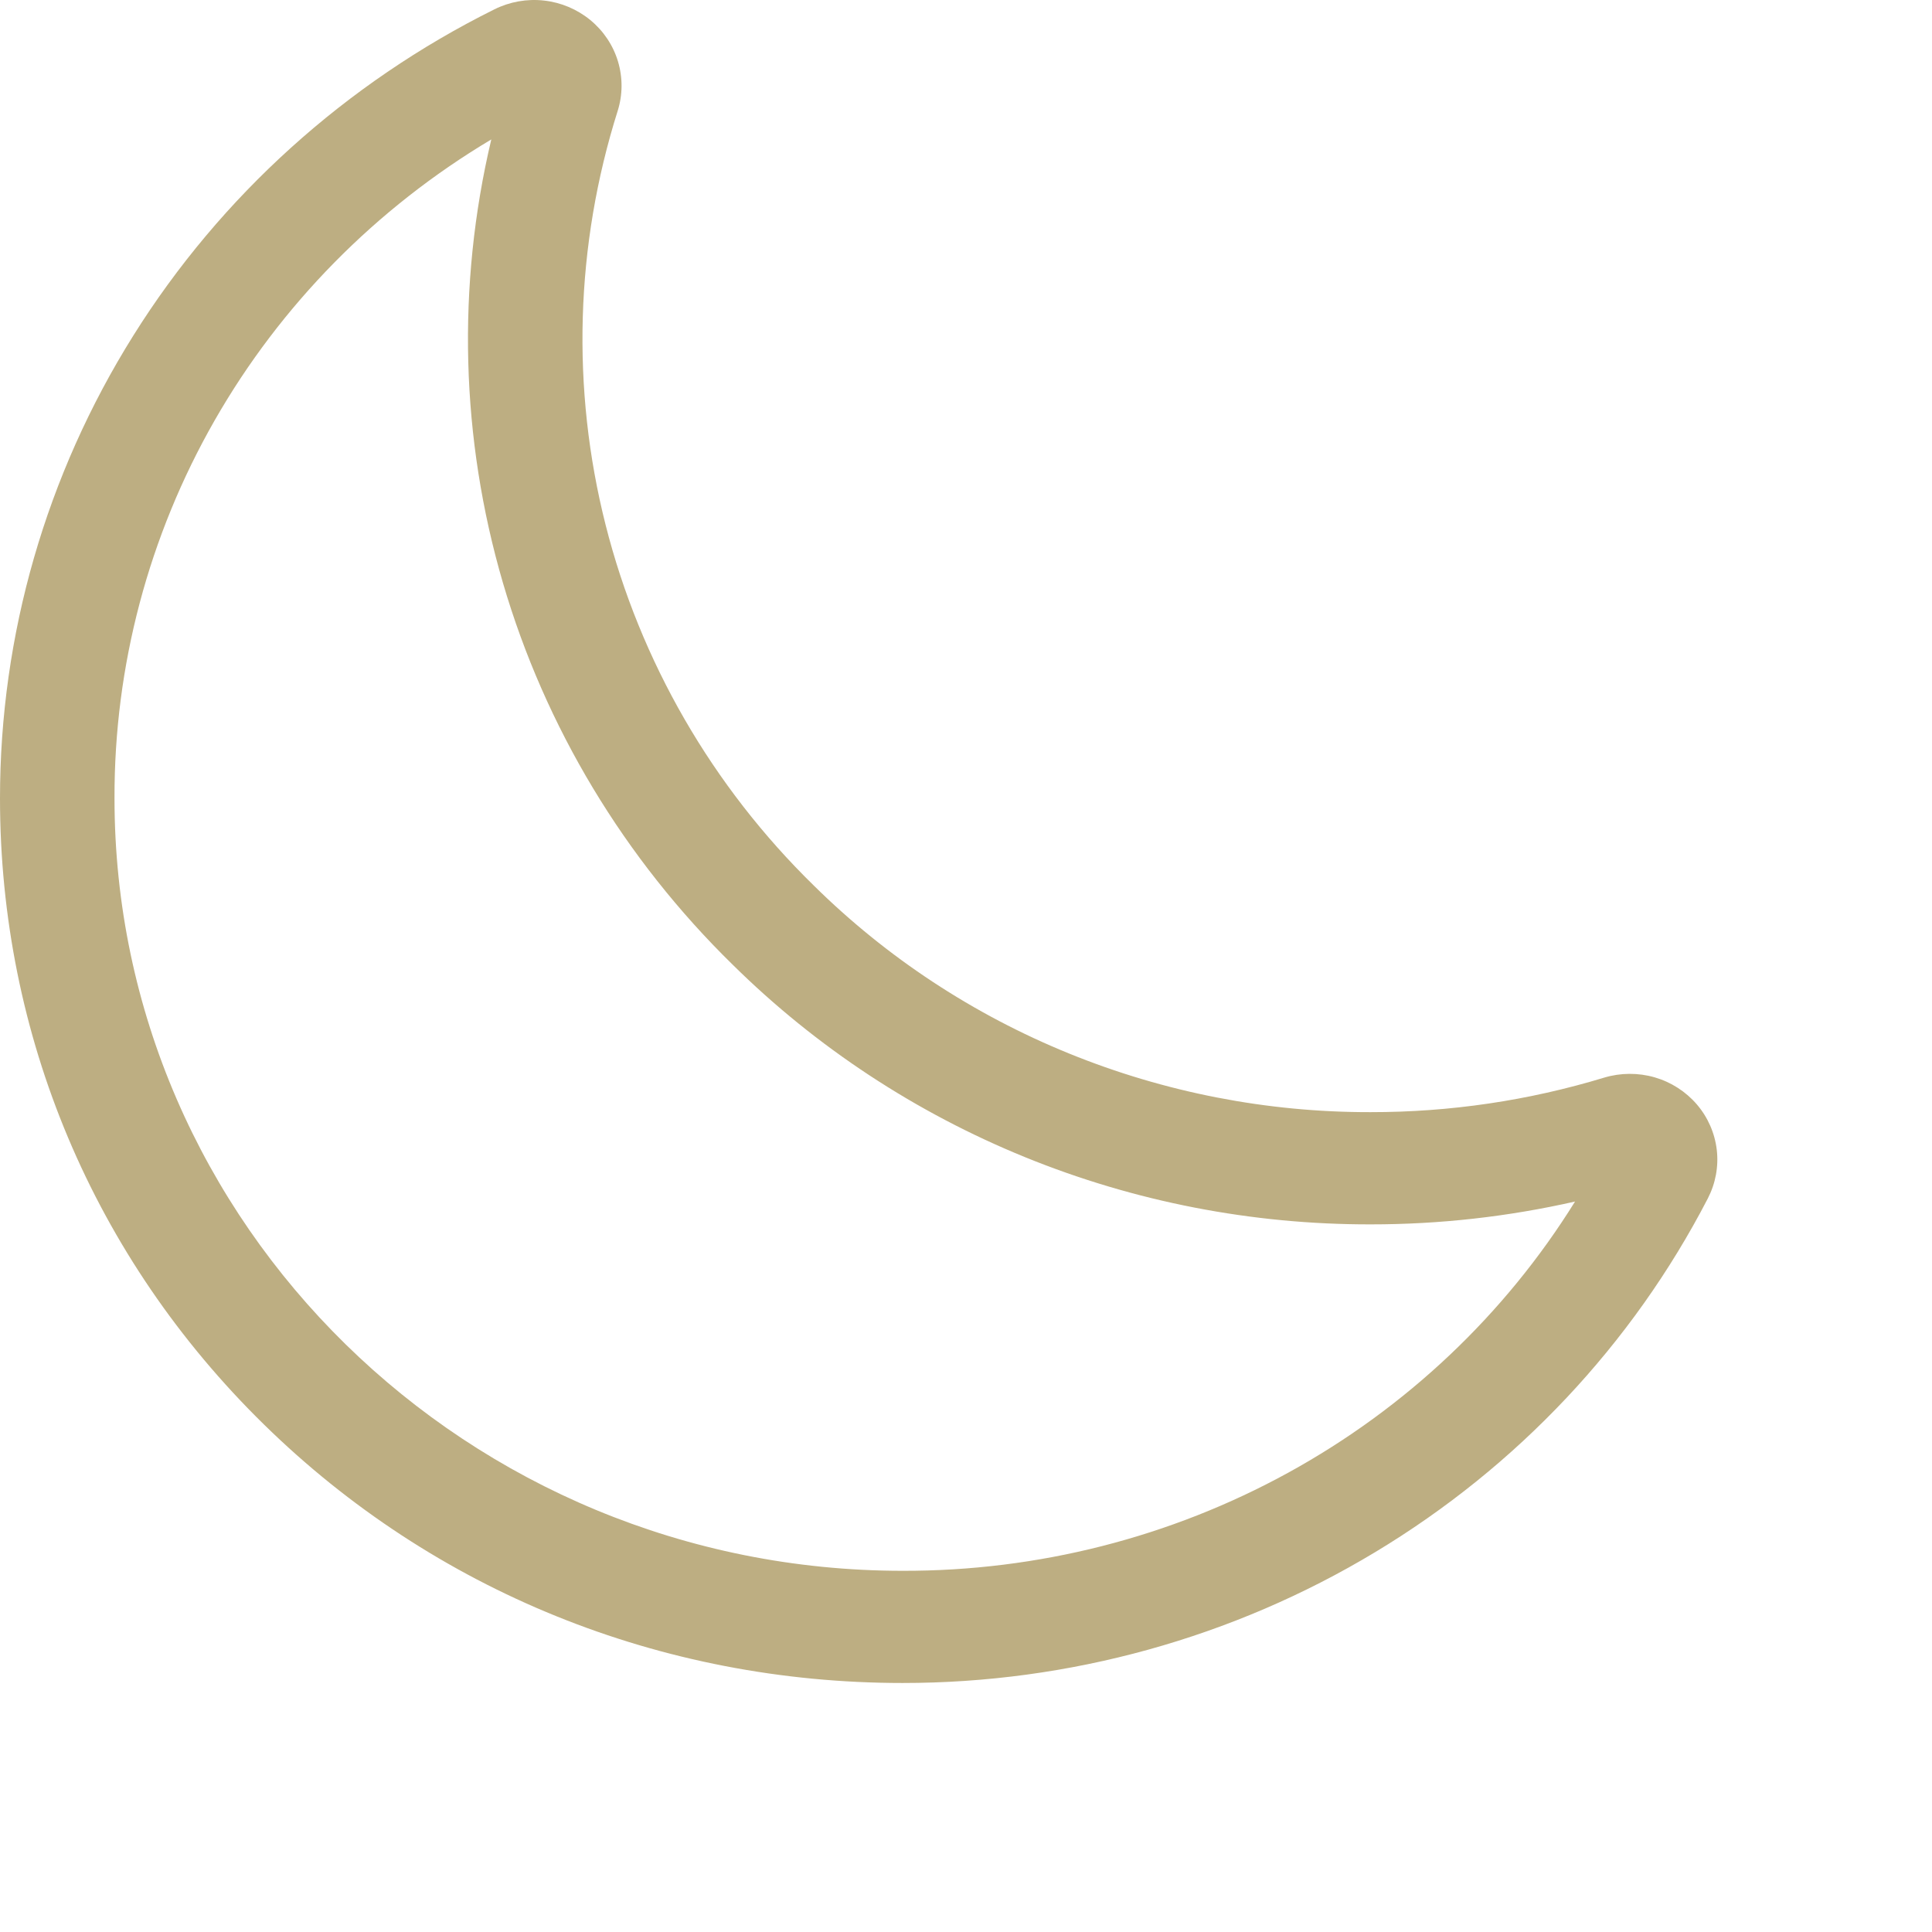 <svg width="50" height="50" viewBox="0 0 45 45" fill="none" xmlns="http://www.w3.org/2000/svg">
<path d="M21.024 39.2C15.392 39.2 10.109 37.061 6.146 33.177C2.182 29.294 4.92373e-07 24.115 4.92373e-07 18.596C-0.001 14.79 1.075 11.057 3.108 7.812C5.14 4.568 8.051 1.939 11.515 0.218C11.872 0.04 12.274 -0.032 12.672 0.013C13.069 0.057 13.444 0.216 13.751 0.468C14.057 0.72 14.281 1.055 14.394 1.431C14.507 1.807 14.505 2.208 14.387 2.583C13.399 5.712 13.301 9.047 14.106 12.227C14.911 15.407 16.587 18.311 18.954 20.625C20.652 22.302 22.673 23.632 24.9 24.538C27.126 25.444 29.514 25.909 31.924 25.904C33.769 25.906 35.603 25.635 37.364 25.1C37.747 24.985 38.156 24.983 38.539 25.093C38.923 25.204 39.265 25.424 39.523 25.724C39.78 26.024 39.941 26.392 39.987 26.782C40.032 27.171 39.959 27.565 39.778 27.915C38.021 31.31 35.339 34.162 32.028 36.154C28.718 38.147 24.909 39.201 21.024 39.2V39.2ZM11.443 3.248C8.756 4.85 6.536 7.105 4.999 9.793C3.462 12.482 2.658 15.514 2.667 18.596C2.667 28.516 10.902 36.587 21.024 36.587C24.169 36.595 27.263 35.808 30.007 34.301C32.75 32.794 35.051 30.619 36.686 27.986C35.124 28.34 33.527 28.519 31.925 28.518C29.164 28.523 26.429 27.992 23.879 26.954C21.329 25.916 19.014 24.393 17.069 22.473C14.541 20.001 12.699 16.939 11.714 13.575C10.73 10.211 10.636 6.657 11.443 3.249V3.248Z" fill="#BDAE82"/>
</svg>

